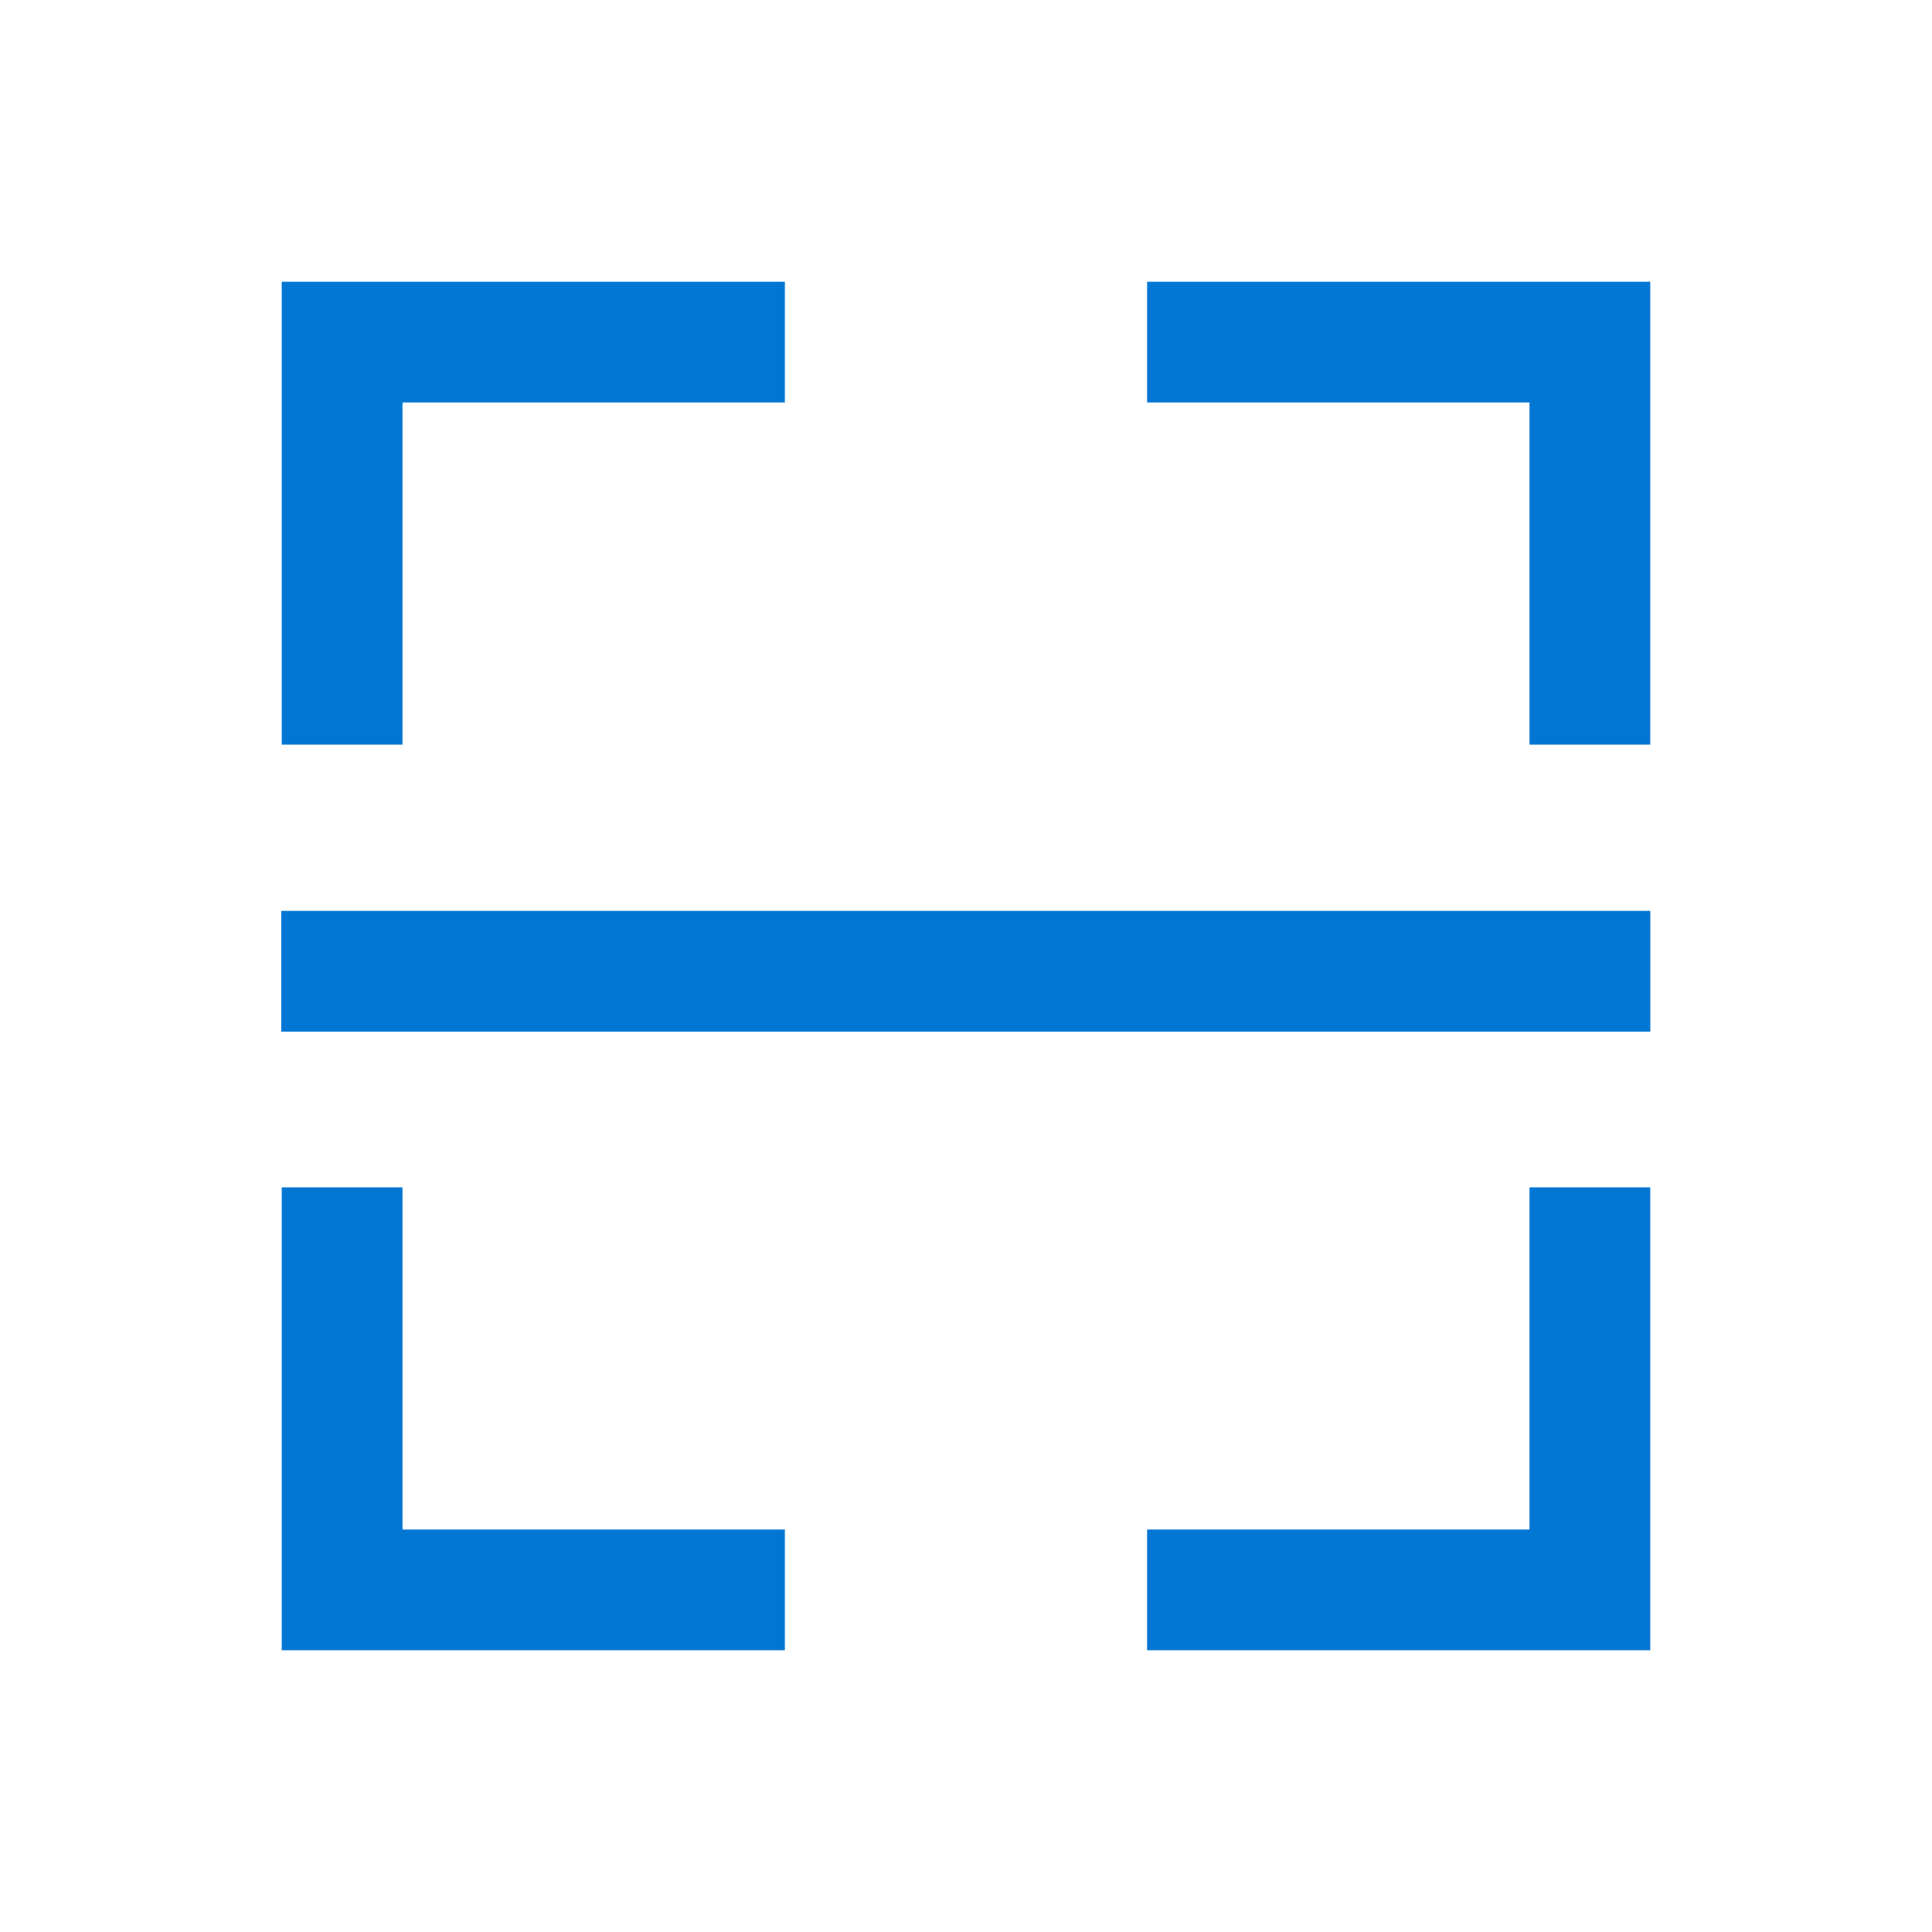 <?xml version="1.0" standalone="no"?><!DOCTYPE svg PUBLIC "-//W3C//DTD SVG 1.1//EN" "http://www.w3.org/Graphics/SVG/1.1/DTD/svg11.dtd"><svg t="1742439339298" class="icon" viewBox="0 0 1024 1024" version="1.1" xmlns="http://www.w3.org/2000/svg" p-id="1463" width="32" height="32" xmlns:xlink="http://www.w3.org/1999/xlink"><path d="M213.333 629.333V810.667h202.667v64H149.333V629.333h64z m661.333 0V874.667H608v-64H810.667v-181.333h64z m0.043-146.539v64H149.056v-64h725.653zM416 149.333v64H213.333v181.333H149.333V149.333h266.667zM874.667 149.333v245.333h-64V213.333h-202.667V149.333H874.667z" fill="#0176d3" p-id="1464"></path></svg>